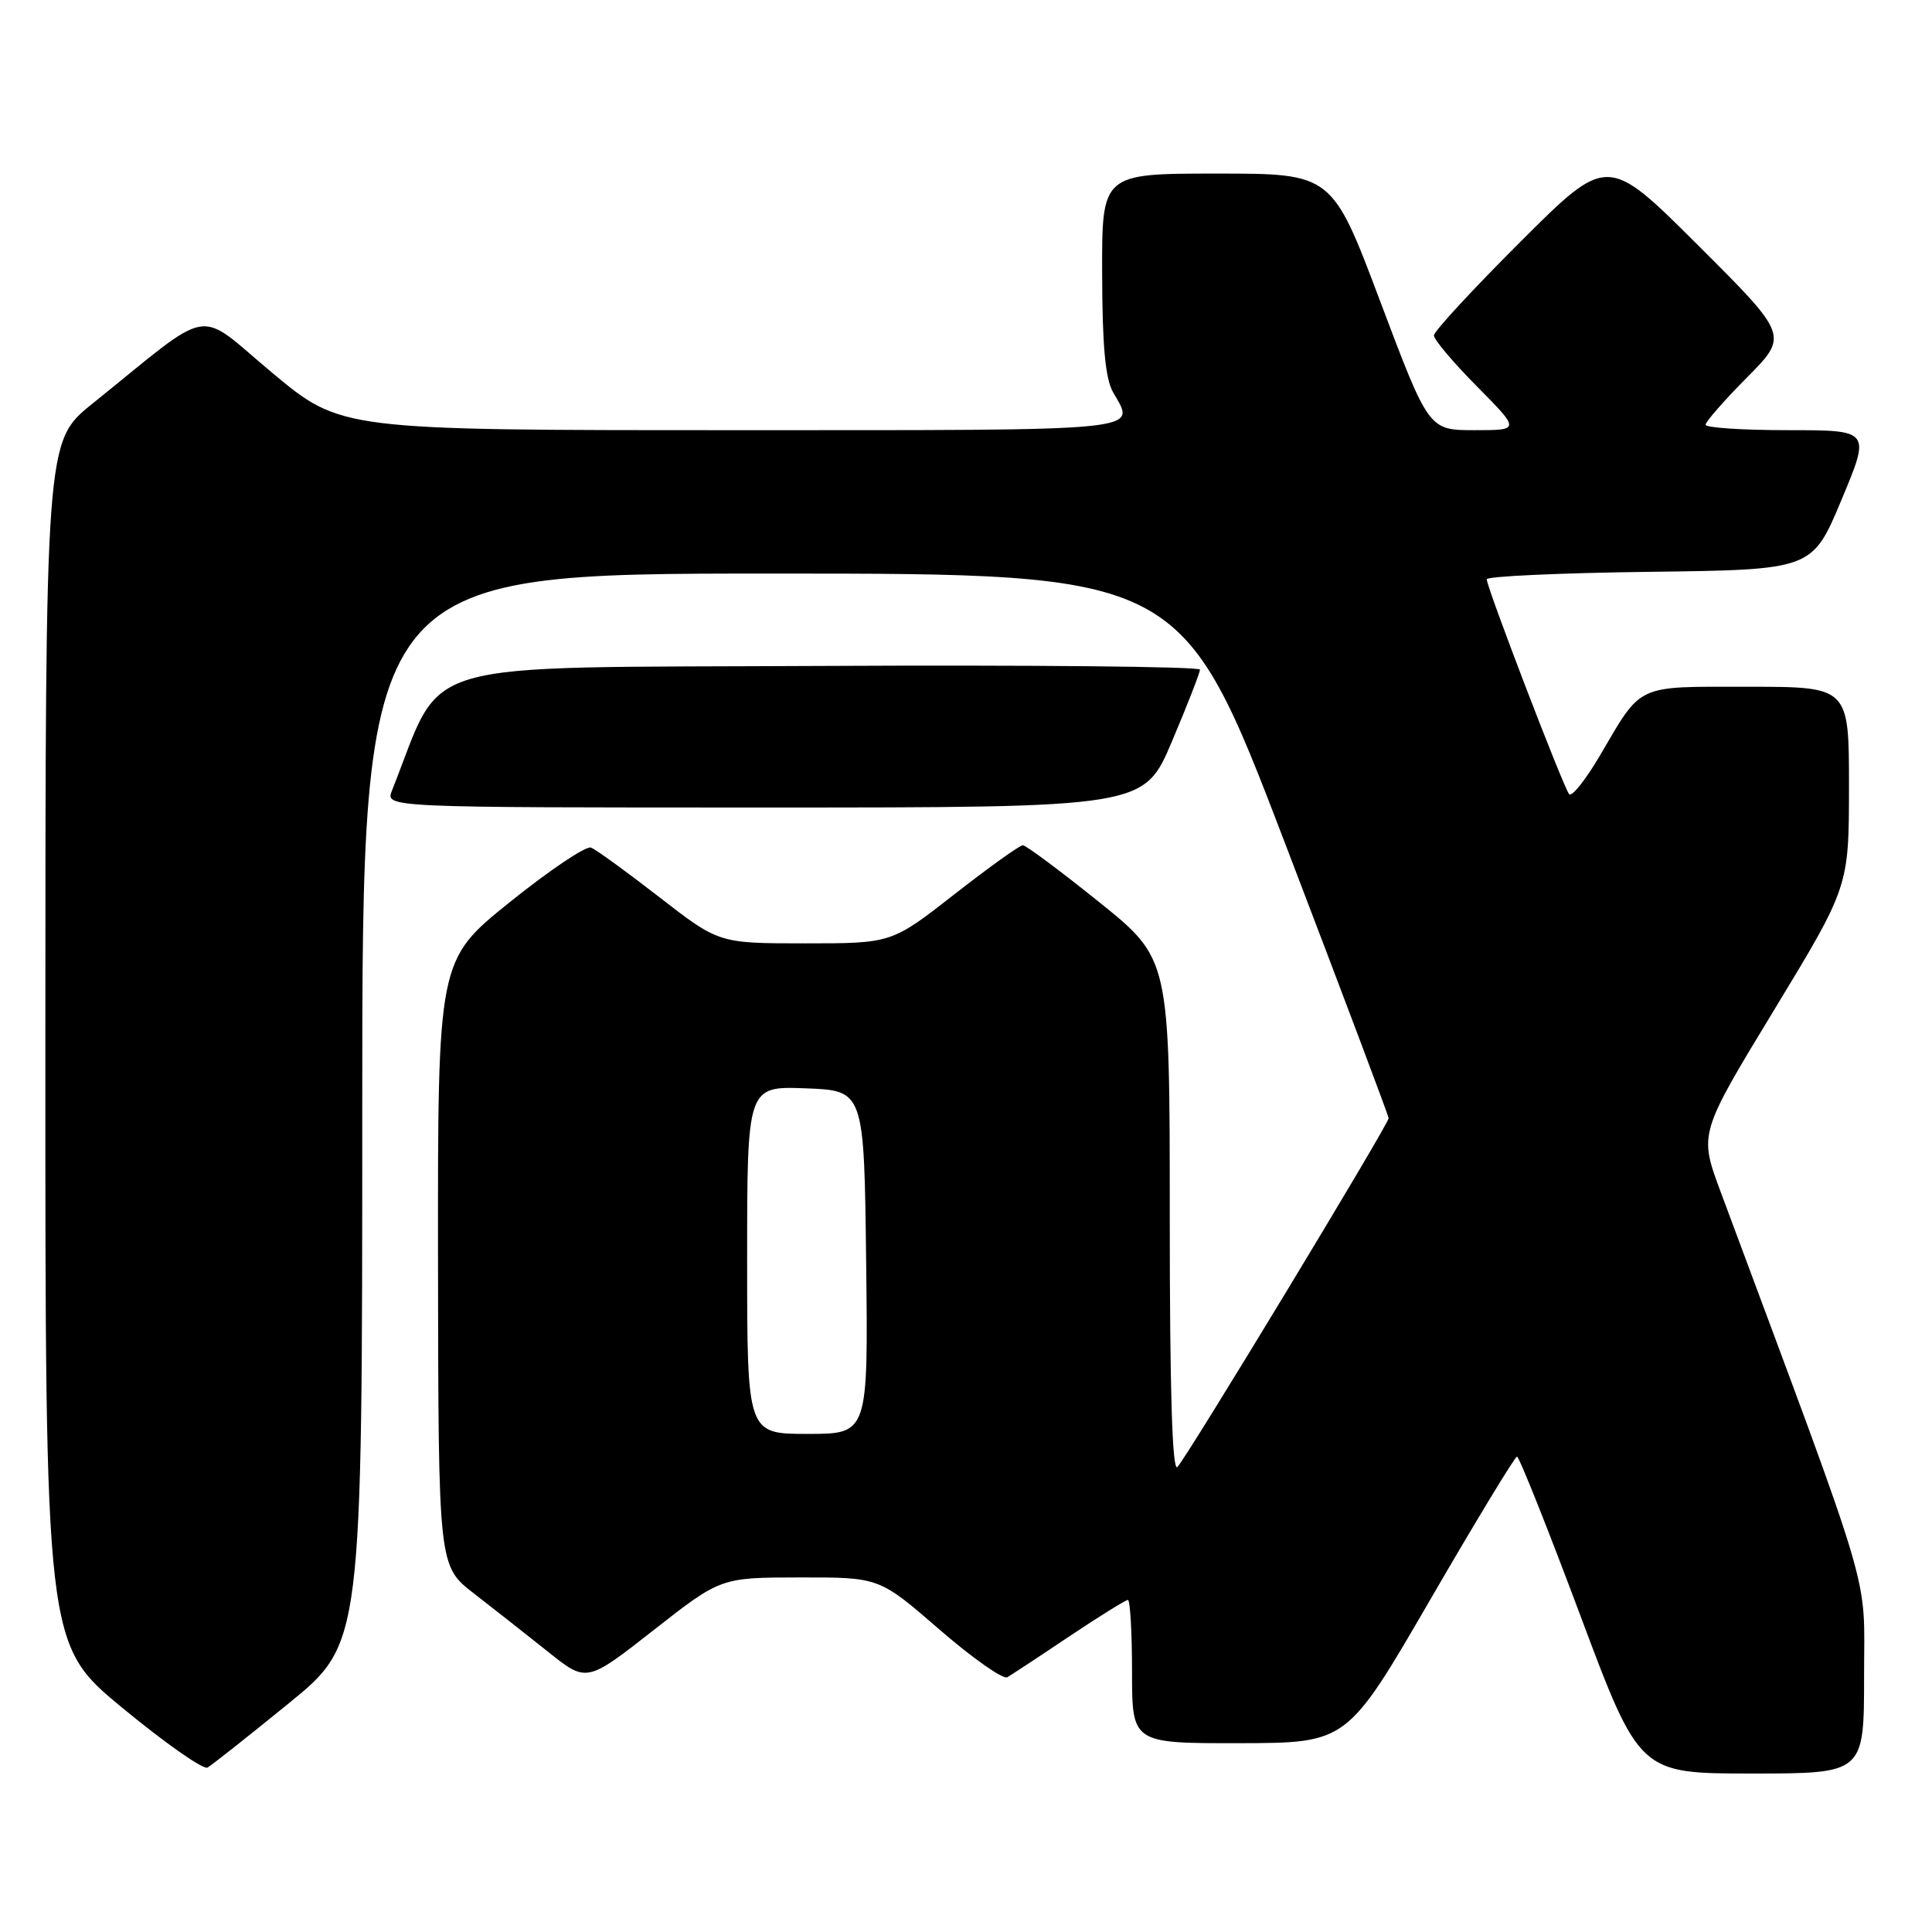 <?xml version="1.0" encoding="UTF-8" standalone="no"?>
<!DOCTYPE svg PUBLIC "-//W3C//DTD SVG 1.1//EN" "http://www.w3.org/Graphics/SVG/1.1/DTD/svg11.dtd" >
<svg xmlns="http://www.w3.org/2000/svg" xmlns:xlink="http://www.w3.org/1999/xlink" version="1.1" viewBox="0 0 256 256">
 <g >
 <path fill="currentColor"
d=" M 38.25 225.71 C 48.00 217.77 48.00 217.77 48.00 146.89 C 48.00 76.00 48.00 76.00 102.30 76.00 C 156.60 76.00 156.60 76.00 170.30 111.80 C 177.83 131.49 184.00 147.86 184.00 148.17 C 184.00 148.97 157.24 193.16 156.01 194.39 C 155.33 195.07 155.00 184.28 155.00 161.23 C 155.00 127.06 155.00 127.06 145.64 119.53 C 140.49 115.39 135.94 112.00 135.53 112.00 C 135.12 112.00 131.04 114.92 126.46 118.50 C 118.14 125.00 118.14 125.00 106.70 125.00 C 95.26 125.00 95.26 125.00 87.38 118.89 C 83.05 115.53 78.97 112.56 78.31 112.31 C 77.66 112.05 72.82 115.30 67.56 119.53 C 58.00 127.22 58.00 127.22 58.04 167.36 C 58.09 207.50 58.09 207.50 62.79 211.14 C 65.38 213.14 69.80 216.62 72.62 218.87 C 77.73 222.96 77.73 222.96 86.62 215.99 C 95.50 209.03 95.50 209.03 106.00 209.02 C 116.50 209.00 116.50 209.00 124.48 215.92 C 128.87 219.72 132.92 222.57 133.48 222.24 C 134.04 221.91 137.74 219.48 141.70 216.82 C 145.67 214.17 149.16 212.00 149.45 212.00 C 149.75 212.00 150.00 216.28 150.00 221.50 C 150.00 231.00 150.00 231.00 164.25 230.98 C 178.50 230.95 178.50 230.95 189.50 211.99 C 195.55 201.56 200.73 193.02 201.01 193.01 C 201.29 193.01 205.06 202.45 209.38 214.00 C 217.24 235.00 217.24 235.00 232.12 235.00 C 247.00 235.00 247.00 235.00 247.00 222.07 C 247.00 207.89 248.62 213.36 227.97 157.86 C 225.13 150.21 225.13 150.21 235.06 133.86 C 244.99 117.50 244.99 117.50 245.00 104.25 C 245.00 91.00 245.00 91.00 231.65 91.00 C 216.57 91.00 217.65 90.49 211.93 100.23 C 210.07 103.38 208.27 105.63 207.92 105.23 C 207.18 104.39 197.00 77.84 197.00 76.76 C 197.00 76.36 206.70 75.92 218.56 75.77 C 240.13 75.50 240.13 75.50 244.00 66.25 C 247.87 57.00 247.87 57.00 236.94 57.00 C 230.92 57.00 226.00 56.68 226.00 56.28 C 226.00 55.88 228.47 53.06 231.49 50.01 C 236.99 44.46 236.99 44.46 224.99 32.49 C 213.00 20.53 213.00 20.53 201.50 32.00 C 195.18 38.31 190.00 43.91 190.00 44.45 C 190.00 45.00 192.57 48.04 195.72 51.22 C 201.44 57.00 201.44 57.00 195.38 57.00 C 189.32 57.00 189.32 57.00 182.91 40.00 C 176.51 23.00 176.51 23.00 161.25 23.00 C 146.00 23.00 146.00 23.00 146.04 36.25 C 146.06 45.85 146.46 50.19 147.50 52.00 C 150.48 57.22 152.70 57.00 97.09 57.00 C 45.18 57.00 45.18 57.00 36.06 49.39 C 25.79 40.82 28.57 40.34 12.23 53.50 C 6.02 58.50 6.02 58.50 6.01 138.19 C 6.00 217.88 6.00 217.88 16.25 226.33 C 21.89 230.98 26.95 234.53 27.50 234.21 C 28.05 233.90 32.89 230.07 38.25 225.71 Z  M 155.29 98.24 C 157.33 93.42 159.00 89.14 159.00 88.73 C 159.00 88.32 136.42 88.10 108.83 88.24 C 53.76 88.53 59.00 87.00 51.94 104.75 C 51.05 107.00 51.05 107.00 101.31 107.00 C 151.58 107.00 151.58 107.00 155.29 98.24 Z  M 99.00 166.96 C 99.00 143.92 99.00 143.92 106.75 144.21 C 114.50 144.50 114.50 144.50 114.77 167.25 C 115.04 190.00 115.04 190.00 107.02 190.00 C 99.00 190.00 99.00 190.00 99.00 166.96 Z "/>
</g>
</svg>